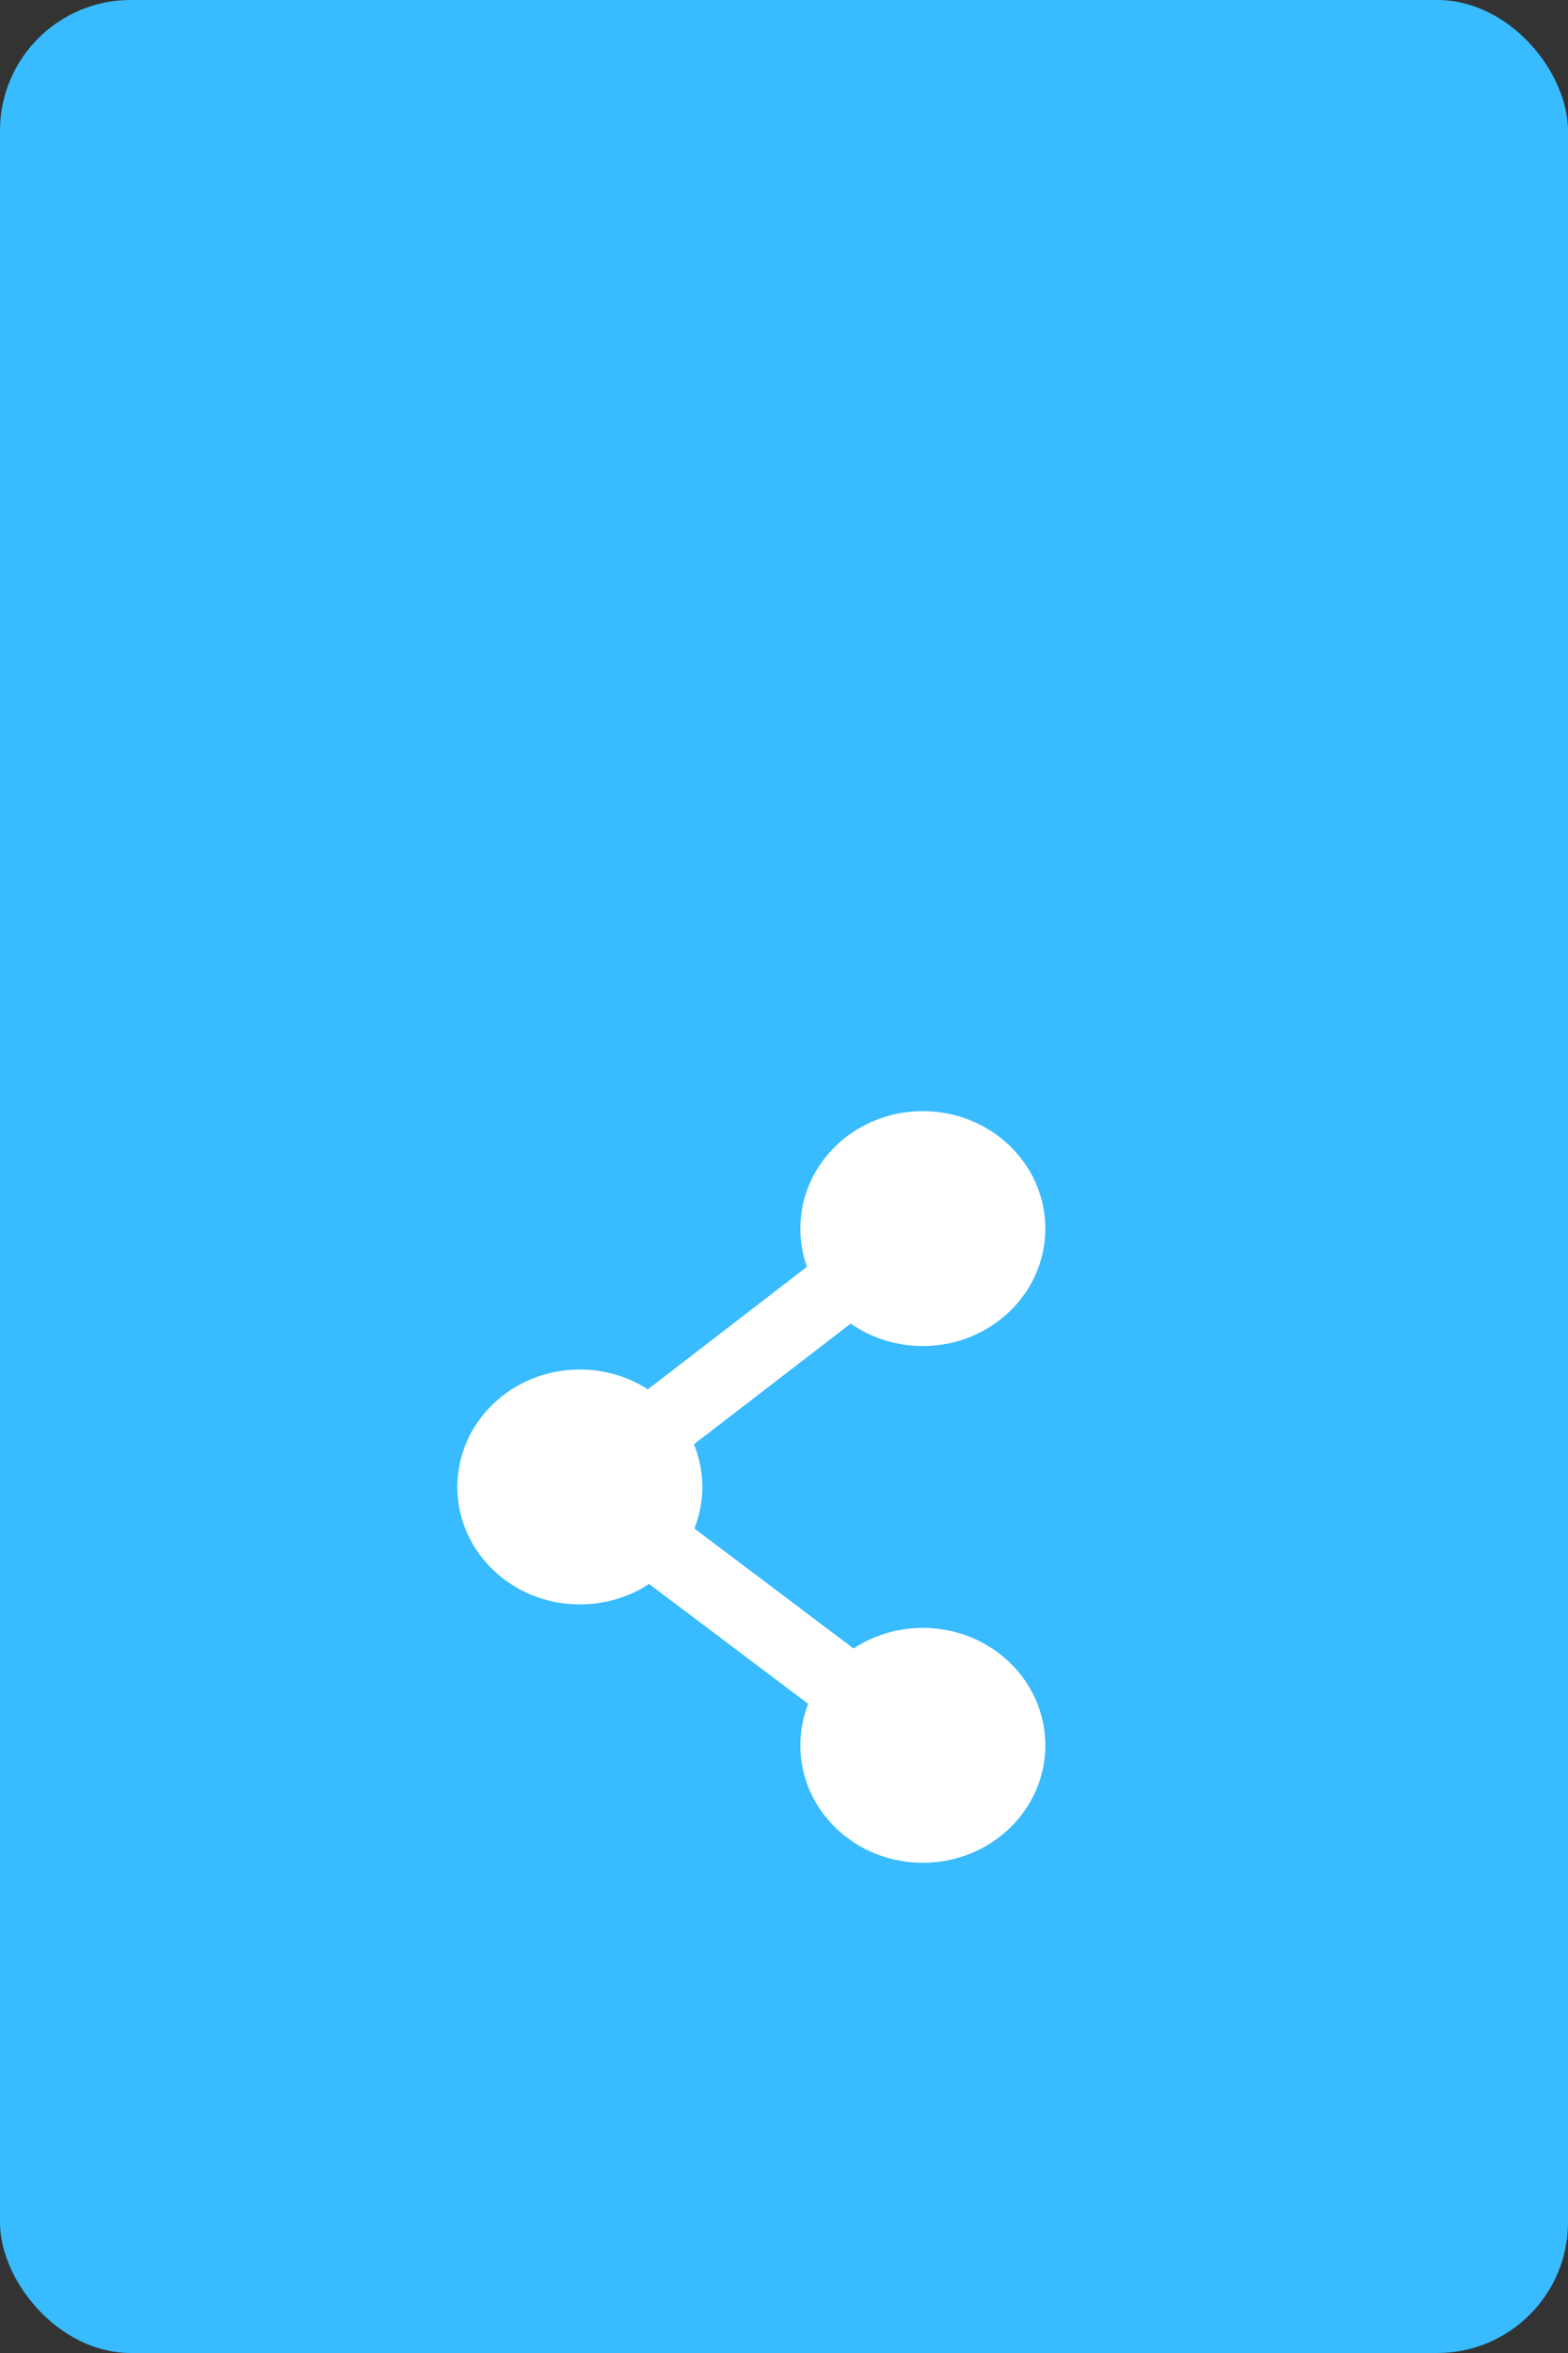 <?xml version="1.0" encoding="UTF-8" standalone="no"?>
<svg width="48px" height="72px" viewBox="0 0 48 72" version="1.1" xmlns="http://www.w3.org/2000/svg" xmlns:xlink="http://www.w3.org/1999/xlink">
    <rect x="0" y="0" width="48" height="72" fill="#333333" stroke="none"/>
    <!-- Generator: sketchtool 40 (33762) - http://www.bohemiancoding.com/sketch -->
    <title>5685D5AA-45C9-4F8E-922D-A5D222DF908C</title>
    <desc>Created with sketchtool.</desc>
    <defs></defs>
    <g id="Page-1" stroke="none" stroke-width="1" fill="none" fill-rule="evenodd">
        <g id="Desktop-HD" transform="translate(-1367, -2515)">
            <g id="Fixed-Header" transform="translate(0, 2514)">
                <g id="nav">
                    <g id="social" transform="translate(1367, 1)">
                        <rect id="Rectangle-2" fill="#38BBFF" x="0" y="0" width="48" height="72" rx="4"></rect>
                        <path d="M26.129,50.443 L21.257,46.772 C21.413,46.376 21.501,45.951 21.501,45.5 C21.501,45.039 21.407,44.598 21.243,44.194 L26.042,40.501 C26.659,40.932 27.424,41.188 28.25,41.188 C30.321,41.188 32,39.579 32,37.594 C32,35.609 30.321,34 28.25,34 C26.176,34 24.5,35.609 24.5,37.594 C24.5,38.004 24.57,38.397 24.702,38.763 L19.831,42.513 C19.239,42.131 18.521,41.906 17.75,41.906 C15.677,41.906 14,43.515 14,45.5 C14,47.485 15.677,49.094 17.75,49.094 C18.533,49.094 19.265,48.863 19.869,48.468 L24.741,52.137 C24.585,52.533 24.5,52.961 24.5,53.406 C24.5,55.391 26.176,57 28.25,57 C30.321,57 32,55.391 32,53.406 C32,51.421 30.321,49.812 28.25,49.812 C27.465,49.812 26.732,50.046 26.129,50.443 Z" id="Shape" fill="#FFFFFF"></path>
                    </g>
                </g>
            </g>
        </g>
    </g>
</svg>